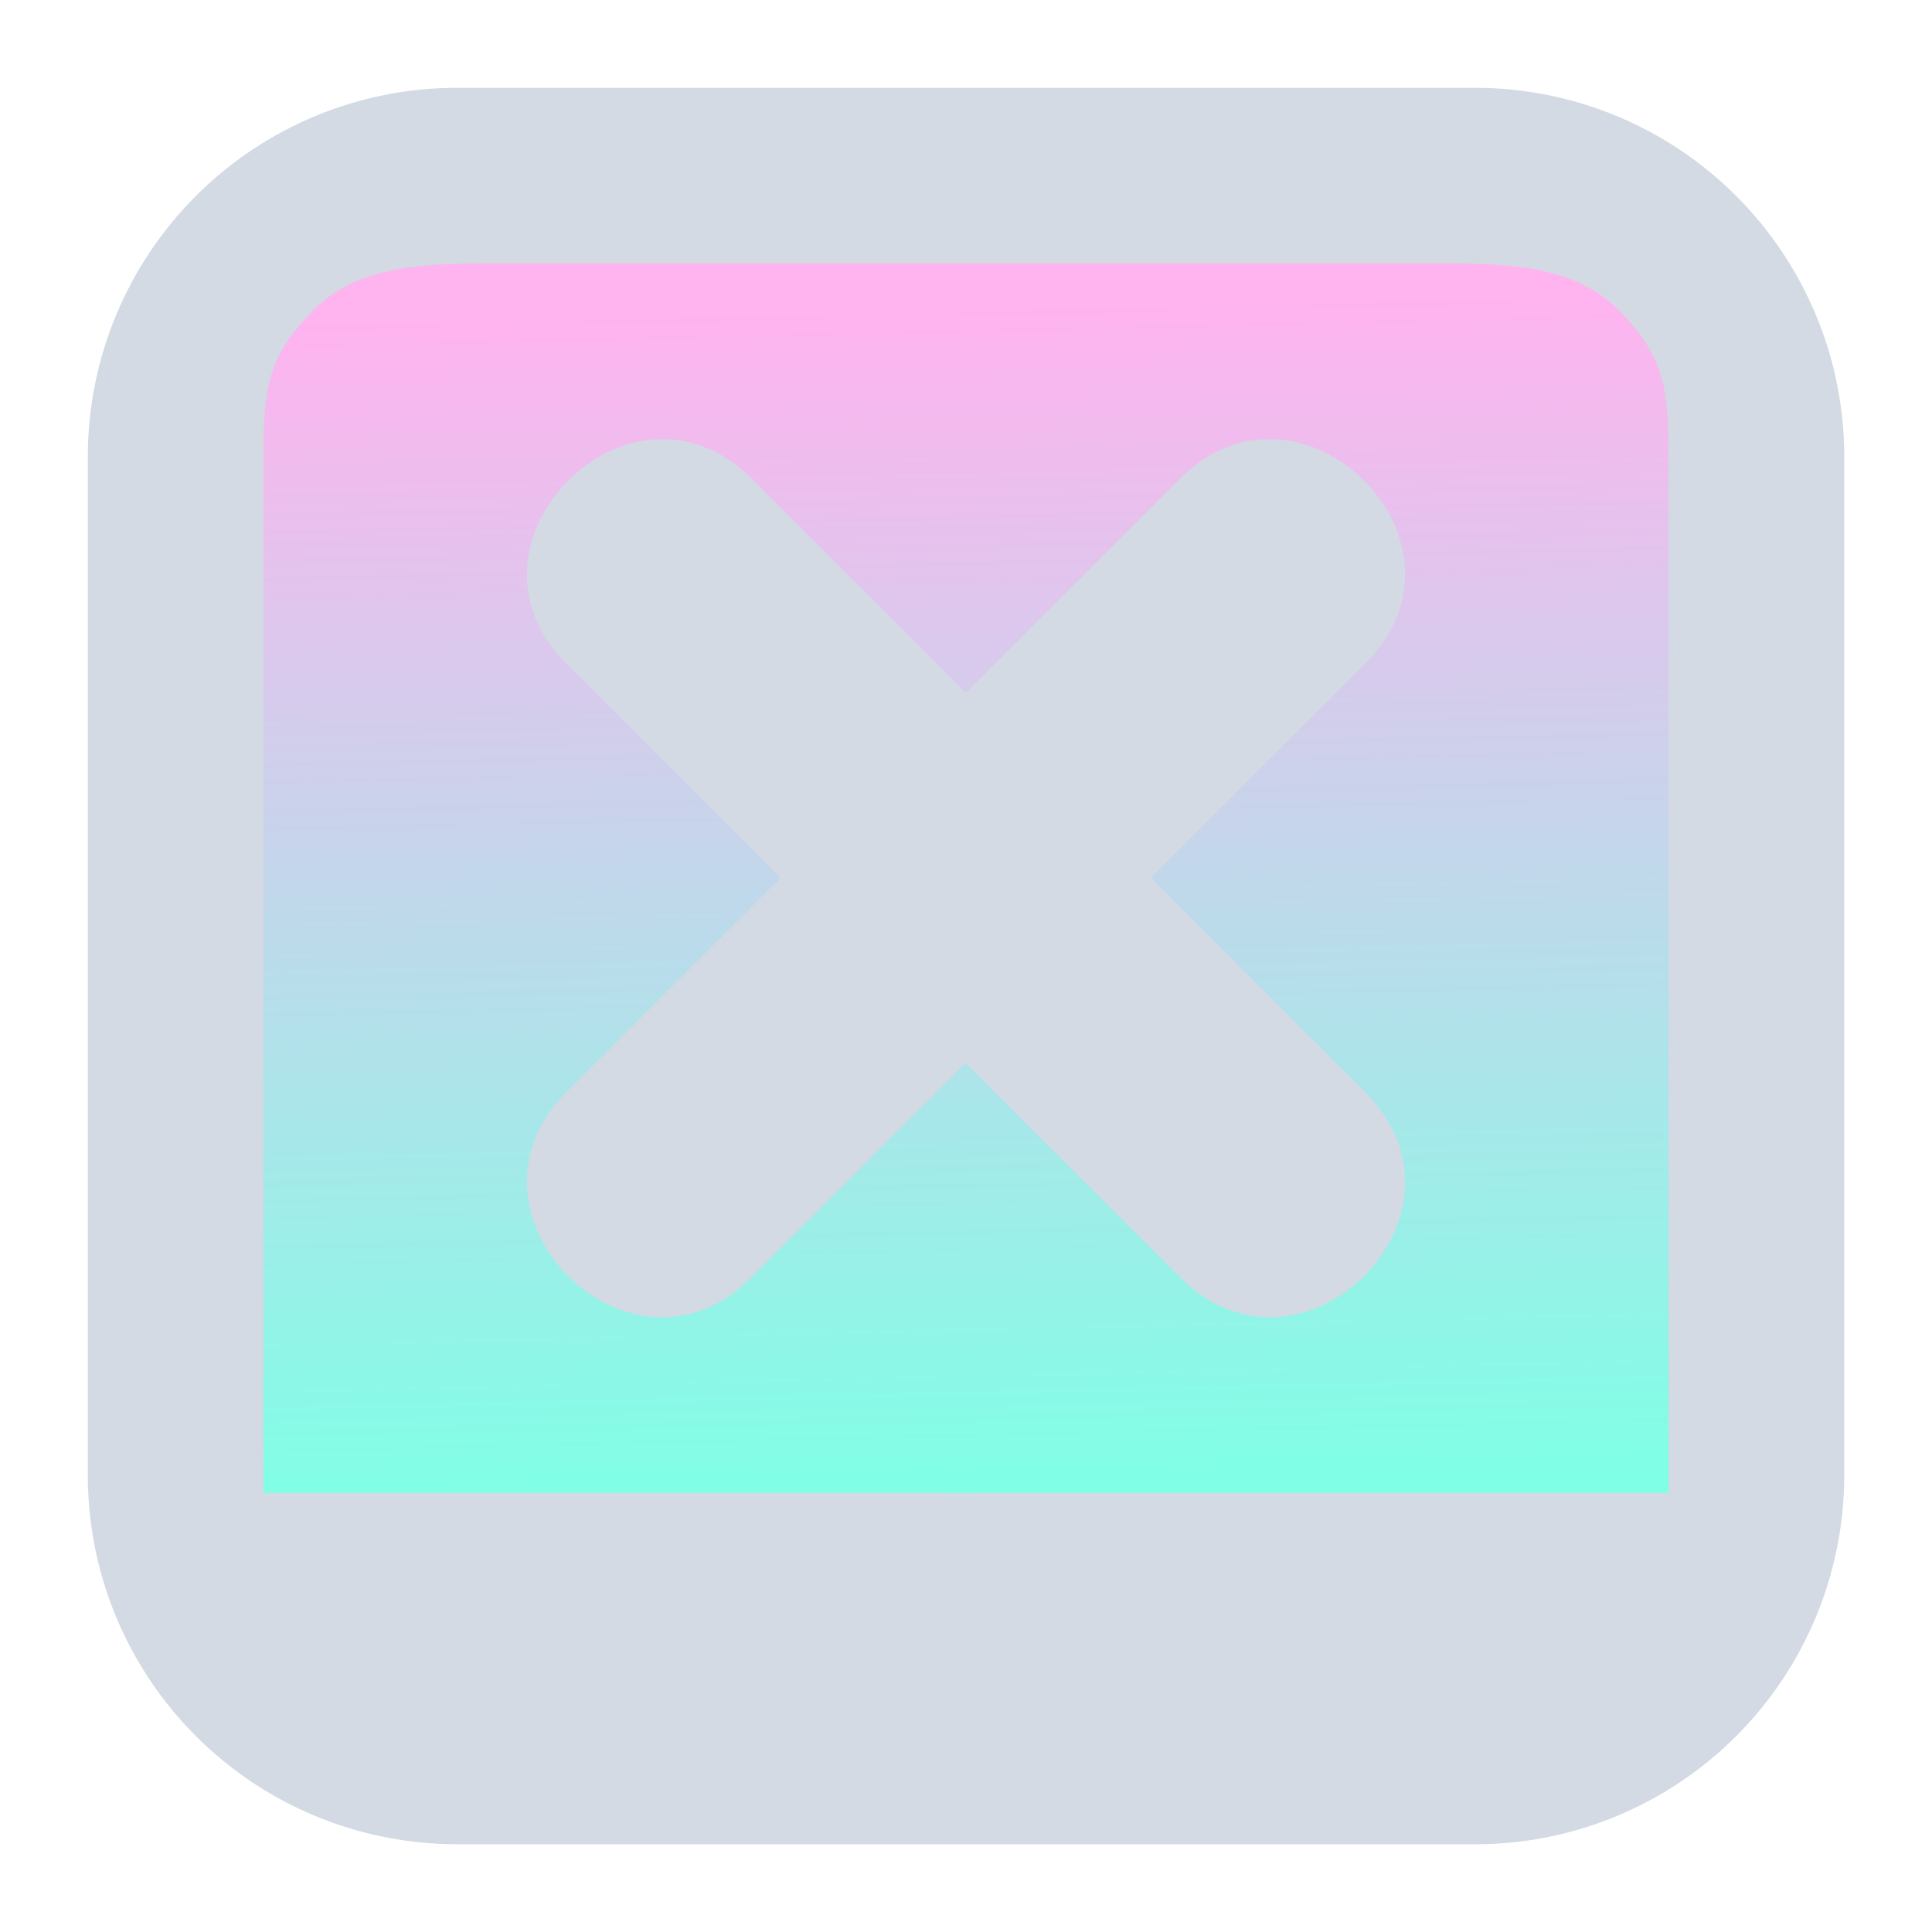 <?xml version="1.0" encoding="UTF-8" standalone="no"?>
<svg
   viewBox="0 0 22 22"
   version="1.1"
   id="svg1"
   sodipodi:docname="system-lock-screen.svg"
   width="22"
   height="22"
   inkscape:version="1.3.2 (091e20ef0f, 2023-11-25)"
   xmlns:inkscape="http://www.inkscape.org/namespaces/inkscape"
   xmlns:sodipodi="http://sodipodi.sourceforge.net/DTD/sodipodi-0.dtd"
   xmlns:xlink="http://www.w3.org/1999/xlink"
   xmlns="http://www.w3.org/2000/svg"
   xmlns:svg="http://www.w3.org/2000/svg">
  <sodipodi:namedview
     id="namedview1"
     pagecolor="#ffffff"
     bordercolor="#999999"
     borderopacity="1"
     inkscape:showpageshadow="2"
     inkscape:pageopacity="0"
     inkscape:pagecheckerboard="0"
     inkscape:deskcolor="#d1d1d1"
     inkscape:zoom="12.245804"
     inkscape:cx="9.8809357"
     inkscape:cy="2.735631"
     inkscape:window-width="1920"
     inkscape:window-height="996"
     inkscape:window-x="0"
     inkscape:window-y="0"
     inkscape:window-maximized="1"
     inkscape:current-layer="svg1" />
  <defs
     id="defs3051">
    <style
       type="text/css"
       id="current-color-scheme">.ColorScheme-Text {color:#fcfcfc;}</style>
    <linearGradient
       inkscape:collect="always"
       xlink:href="#linearGradient2101"
       id="linearGradient6472"
       gradientUnits="userSpaceOnUse"
       gradientTransform="matrix(0.432,0,0,0.37,89.511,-185.817)"
       x1="-287.762"
       y1="511.561"
       x2="-286.81"
       y2="548.027" />
    <linearGradient
       inkscape:collect="always"
       id="linearGradient2101">
      <stop
         style="stop-color:#ff80e5;stop-opacity:1"
         offset="0"
         id="stop2097" />
      <stop
         style="stop-color:#2affd5;stop-opacity:1"
         offset="1"
         id="stop2099" />
    </linearGradient>
  </defs>
  <g
     id="22-22-system-lock-screen"
     transform="translate(47)">
    <path
       style="fill:none"
       d="m -47,0 v 22 h 22 V 0 Z"
       id="path19" />
    <path
       inkscape:connector-curvature="0"
       id="path9068-9-37-8-0-1-0-1-3-7-4-6"
       d="M -27.481,2.704 -44.6,2.704 V 17.495 h 17.288 z"
       style="display:inline;overflow:visible;visibility:visible;opacity:0.6;fill:url(#linearGradient6472);fill-opacity:1;fill-rule:nonzero;stroke:none;stroke-width:0.56;marker:none"
       sodipodi:nodetypes="cccccc" />
    <path
       class="fil0"
       d="m -36.003,12.104 -2.444,2.444 c -1.372,1.384 -3.479,-0.723 -2.107,-2.107 l 2.444,-2.444 -2.444,-2.444 c -1.372,-1.372 0.736,-3.479 2.107,-2.107 l 2.444,2.444 2.444,-2.444 c 1.384,-1.372 3.491,0.736 2.107,2.107 l -2.444,2.444 2.444,2.444 c 1.384,1.384 -0.723,3.491 -2.107,2.107 z"
       id="path6-1-4-1"
       style="fill:#d3dae3;fill-opacity:1;stroke-width:0.012;image-rendering:optimizeQuality;shape-rendering:geometricPrecision;text-rendering:geometricPrecision" />
    <path
       d="m -30.197,1 h -11.606 c -1.113,0.001 -2.179,0.444 -2.966,1.231 C -45.556,3.017 -45.999,4.084 -46,5.197 v 11.607 -1.58e-4 c 10e-4,1.113 0.444,2.179 1.231,2.966 0.787,0.787 1.853,1.229 2.966,1.231 h 11.607 -1.6e-4 c 1.113,-0.001 2.179,-0.444 2.966,-1.231 0.787,-0.787 1.229,-1.853 1.231,-2.966 V 5.197 c -0.001,-1.113 -0.444,-2.179 -1.231,-2.966 -0.787,-0.787 -1.853,-1.229 -2.966,-1.231 z M -41.367,3 h 10.734 c 0.739,9.16e-4 1.536,0.003 2.059,0.526 0.523,0.523 0.573,0.901 0.574,1.641 V 17 H -44 V 5.167 c 9.1e-4,-0.739 0.051,-1.118 0.574,-1.641 0.523,-0.523 1.32,-0.525 2.059,-0.526 z"
       id="path1193-3-7-9-5-0"
       style="color:#d3dae3;fill:#d3dae3;fill-opacity:1;stroke-width:0.04"
       sodipodi:nodetypes="ccccccccccccccccccccccccc"
       class="ColorScheme-Text" />
  </g>
</svg>
